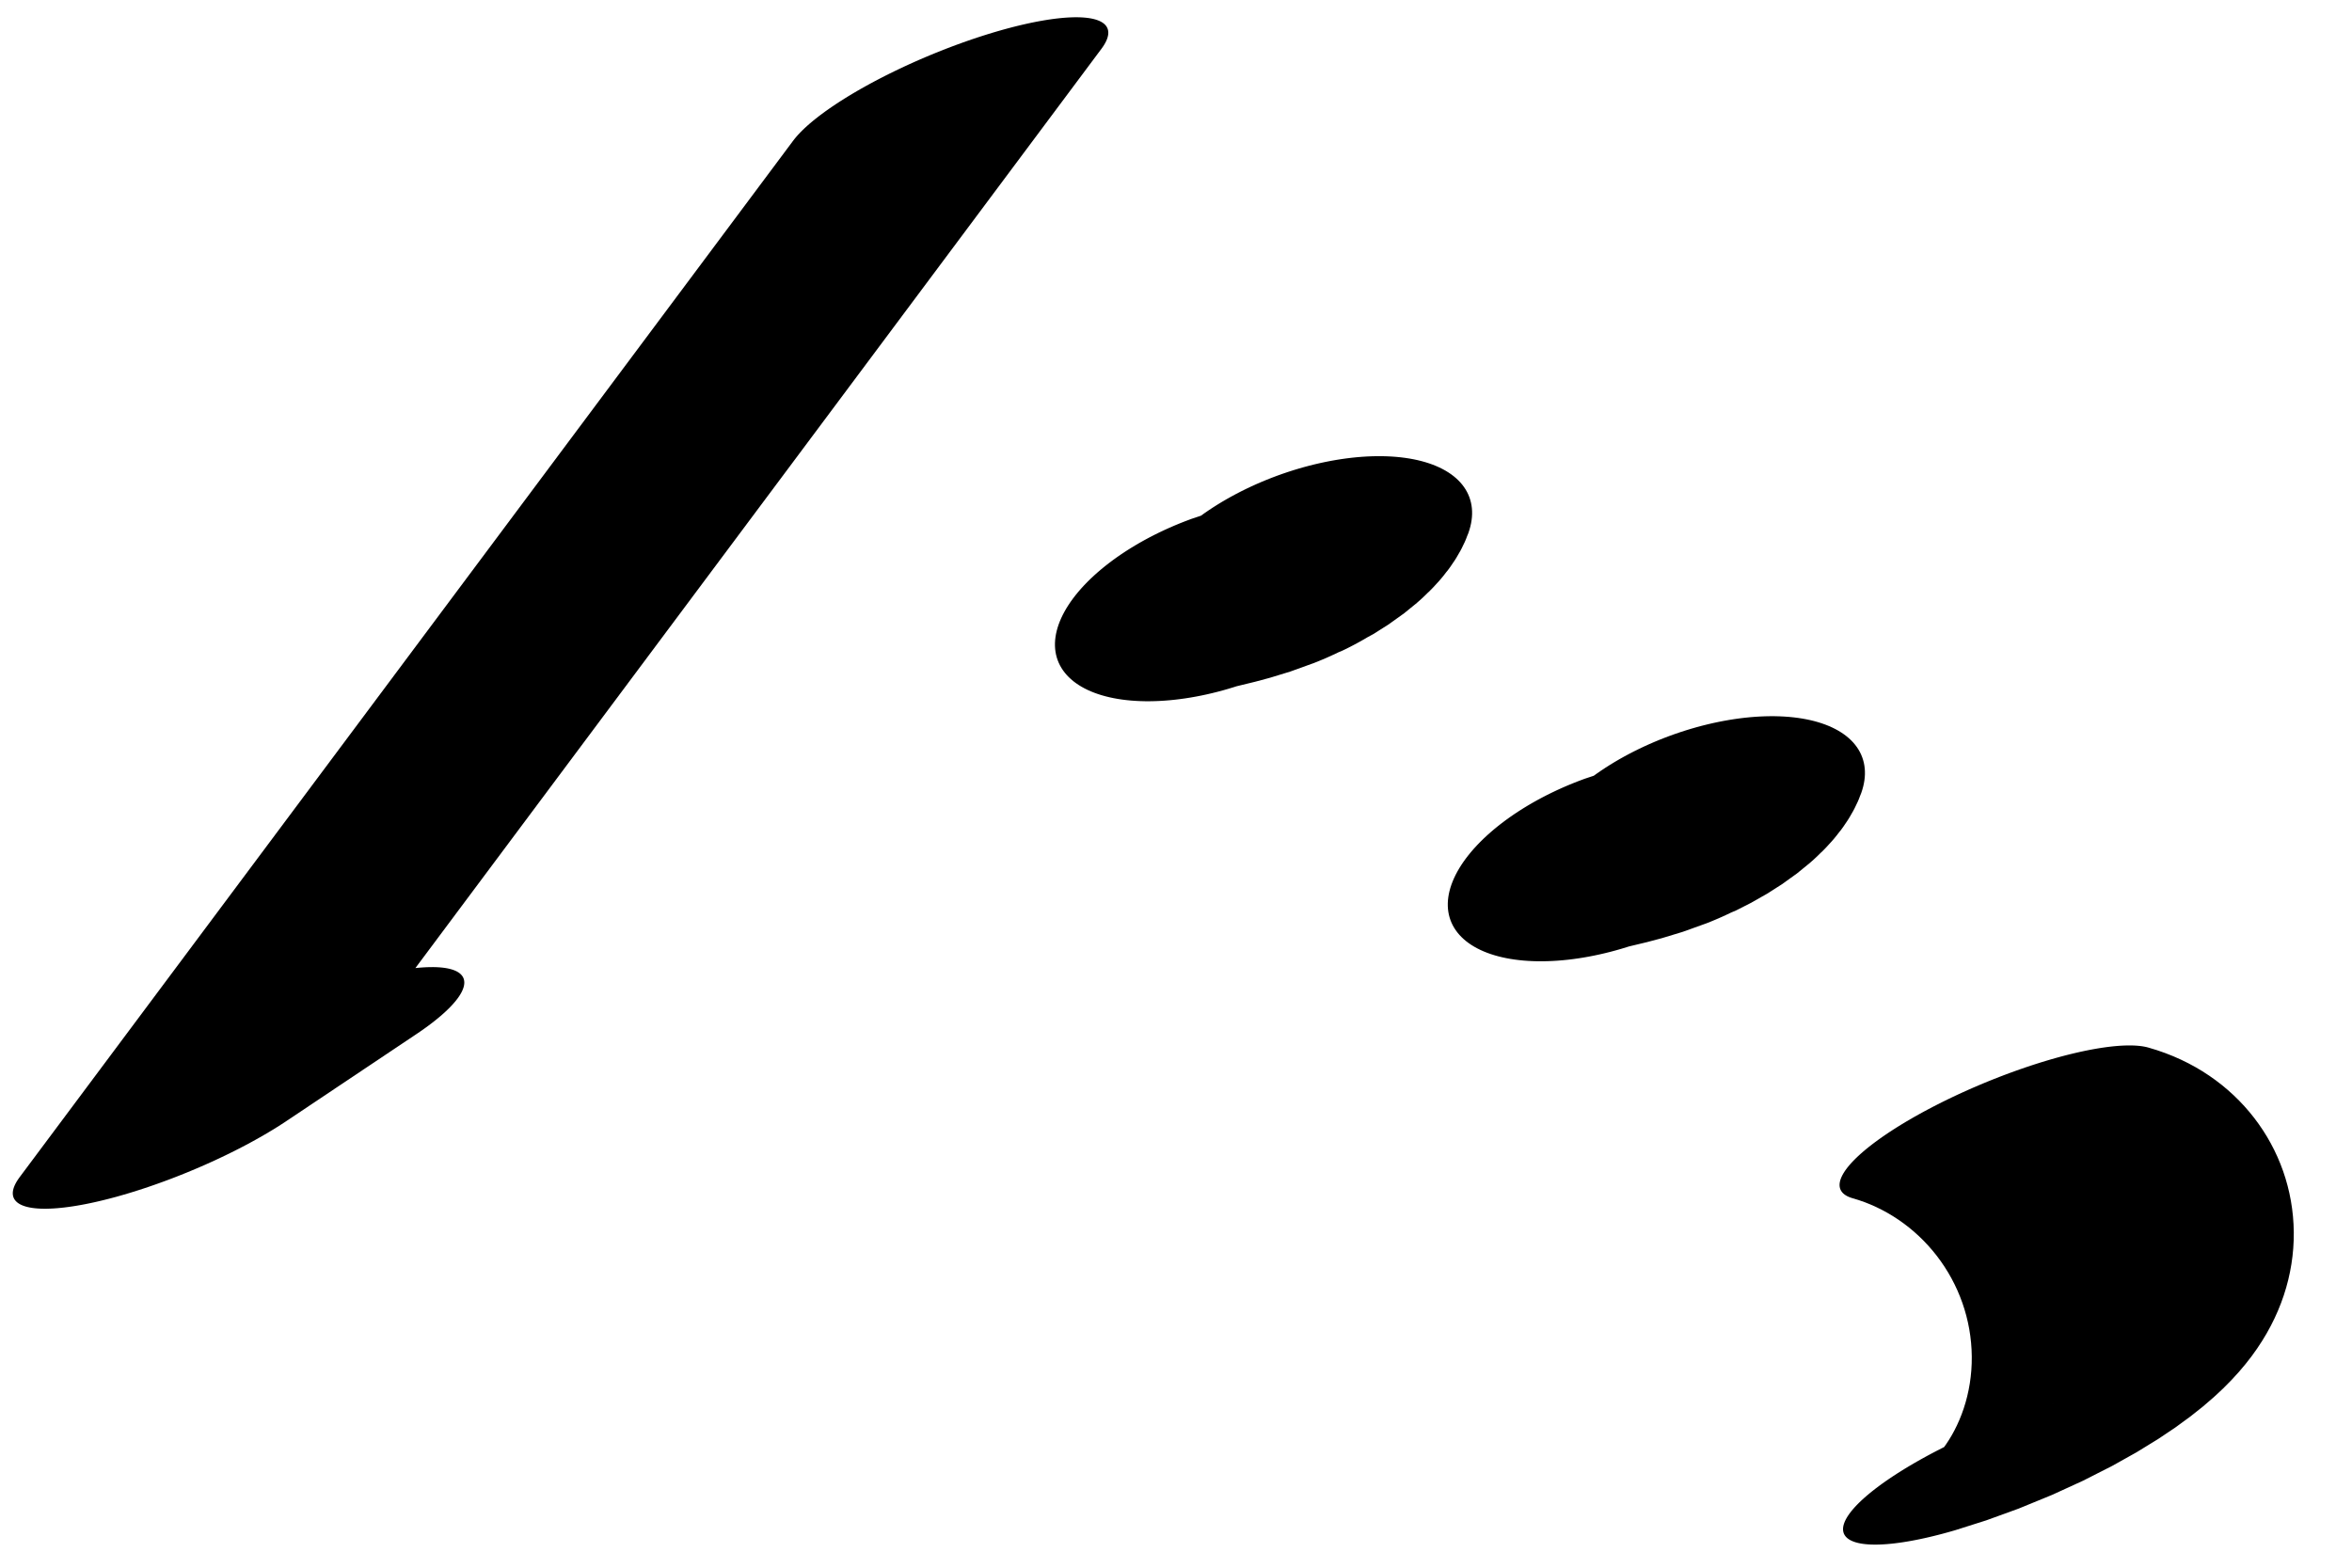 <?xml version="1.0" encoding="UTF-8"?>
<svg xmlns="http://www.w3.org/2000/svg" xmlns:xlink="http://www.w3.org/1999/xlink" width="27" height="18" viewBox="0 0 27 18">
<path fill="none" stroke-width="32.529" stroke-linecap="round" stroke-linejoin="round" stroke="rgb(0%, 0%, 0%)" stroke-opacity="1" stroke-miterlimit="10" d="M 136.114 375.526 L 31.113 126.748 L 45.484 138.155 " transform="matrix(0.113, -0.047, -0.012, -0.028, 0, 18)"/>
<path fill="none" stroke-width="38.044" stroke-linecap="round" stroke-linejoin="round" stroke="rgb(0%, 0%, 0%)" stroke-opacity="1" stroke-miterlimit="10" d="M 162.6 107.171 C 166.388 107.13 170.761 103.708 173.228 109.584 " transform="matrix(0.098, -0.036, -0.018, -0.049, 0, 18)"/>
<path fill="none" stroke-width="38.044" stroke-linecap="round" stroke-linejoin="round" stroke="rgb(0%, 0%, 0%)" stroke-opacity="1" stroke-miterlimit="10" d="M 193.283 23.696 C 197.072 23.656 201.431 20.162 203.912 26.109 " transform="matrix(0.098, -0.036, -0.018, -0.049, 0, 18)"/>
<path fill="none" stroke-width="32.529" stroke-linecap="round" stroke-linejoin="round" stroke="rgb(0%, 0%, 0%)" stroke-opacity="1" stroke-miterlimit="10" d="M 188.926 -134.742 C 194.81 -153.607 196.881 -185.627 193.988 -213.566 C 191.107 -241.386 183.97 -258.289 176.504 -255.033 " transform="matrix(0.113, -0.047, -0.012, -0.028, 0, 18)"/>
</svg>
